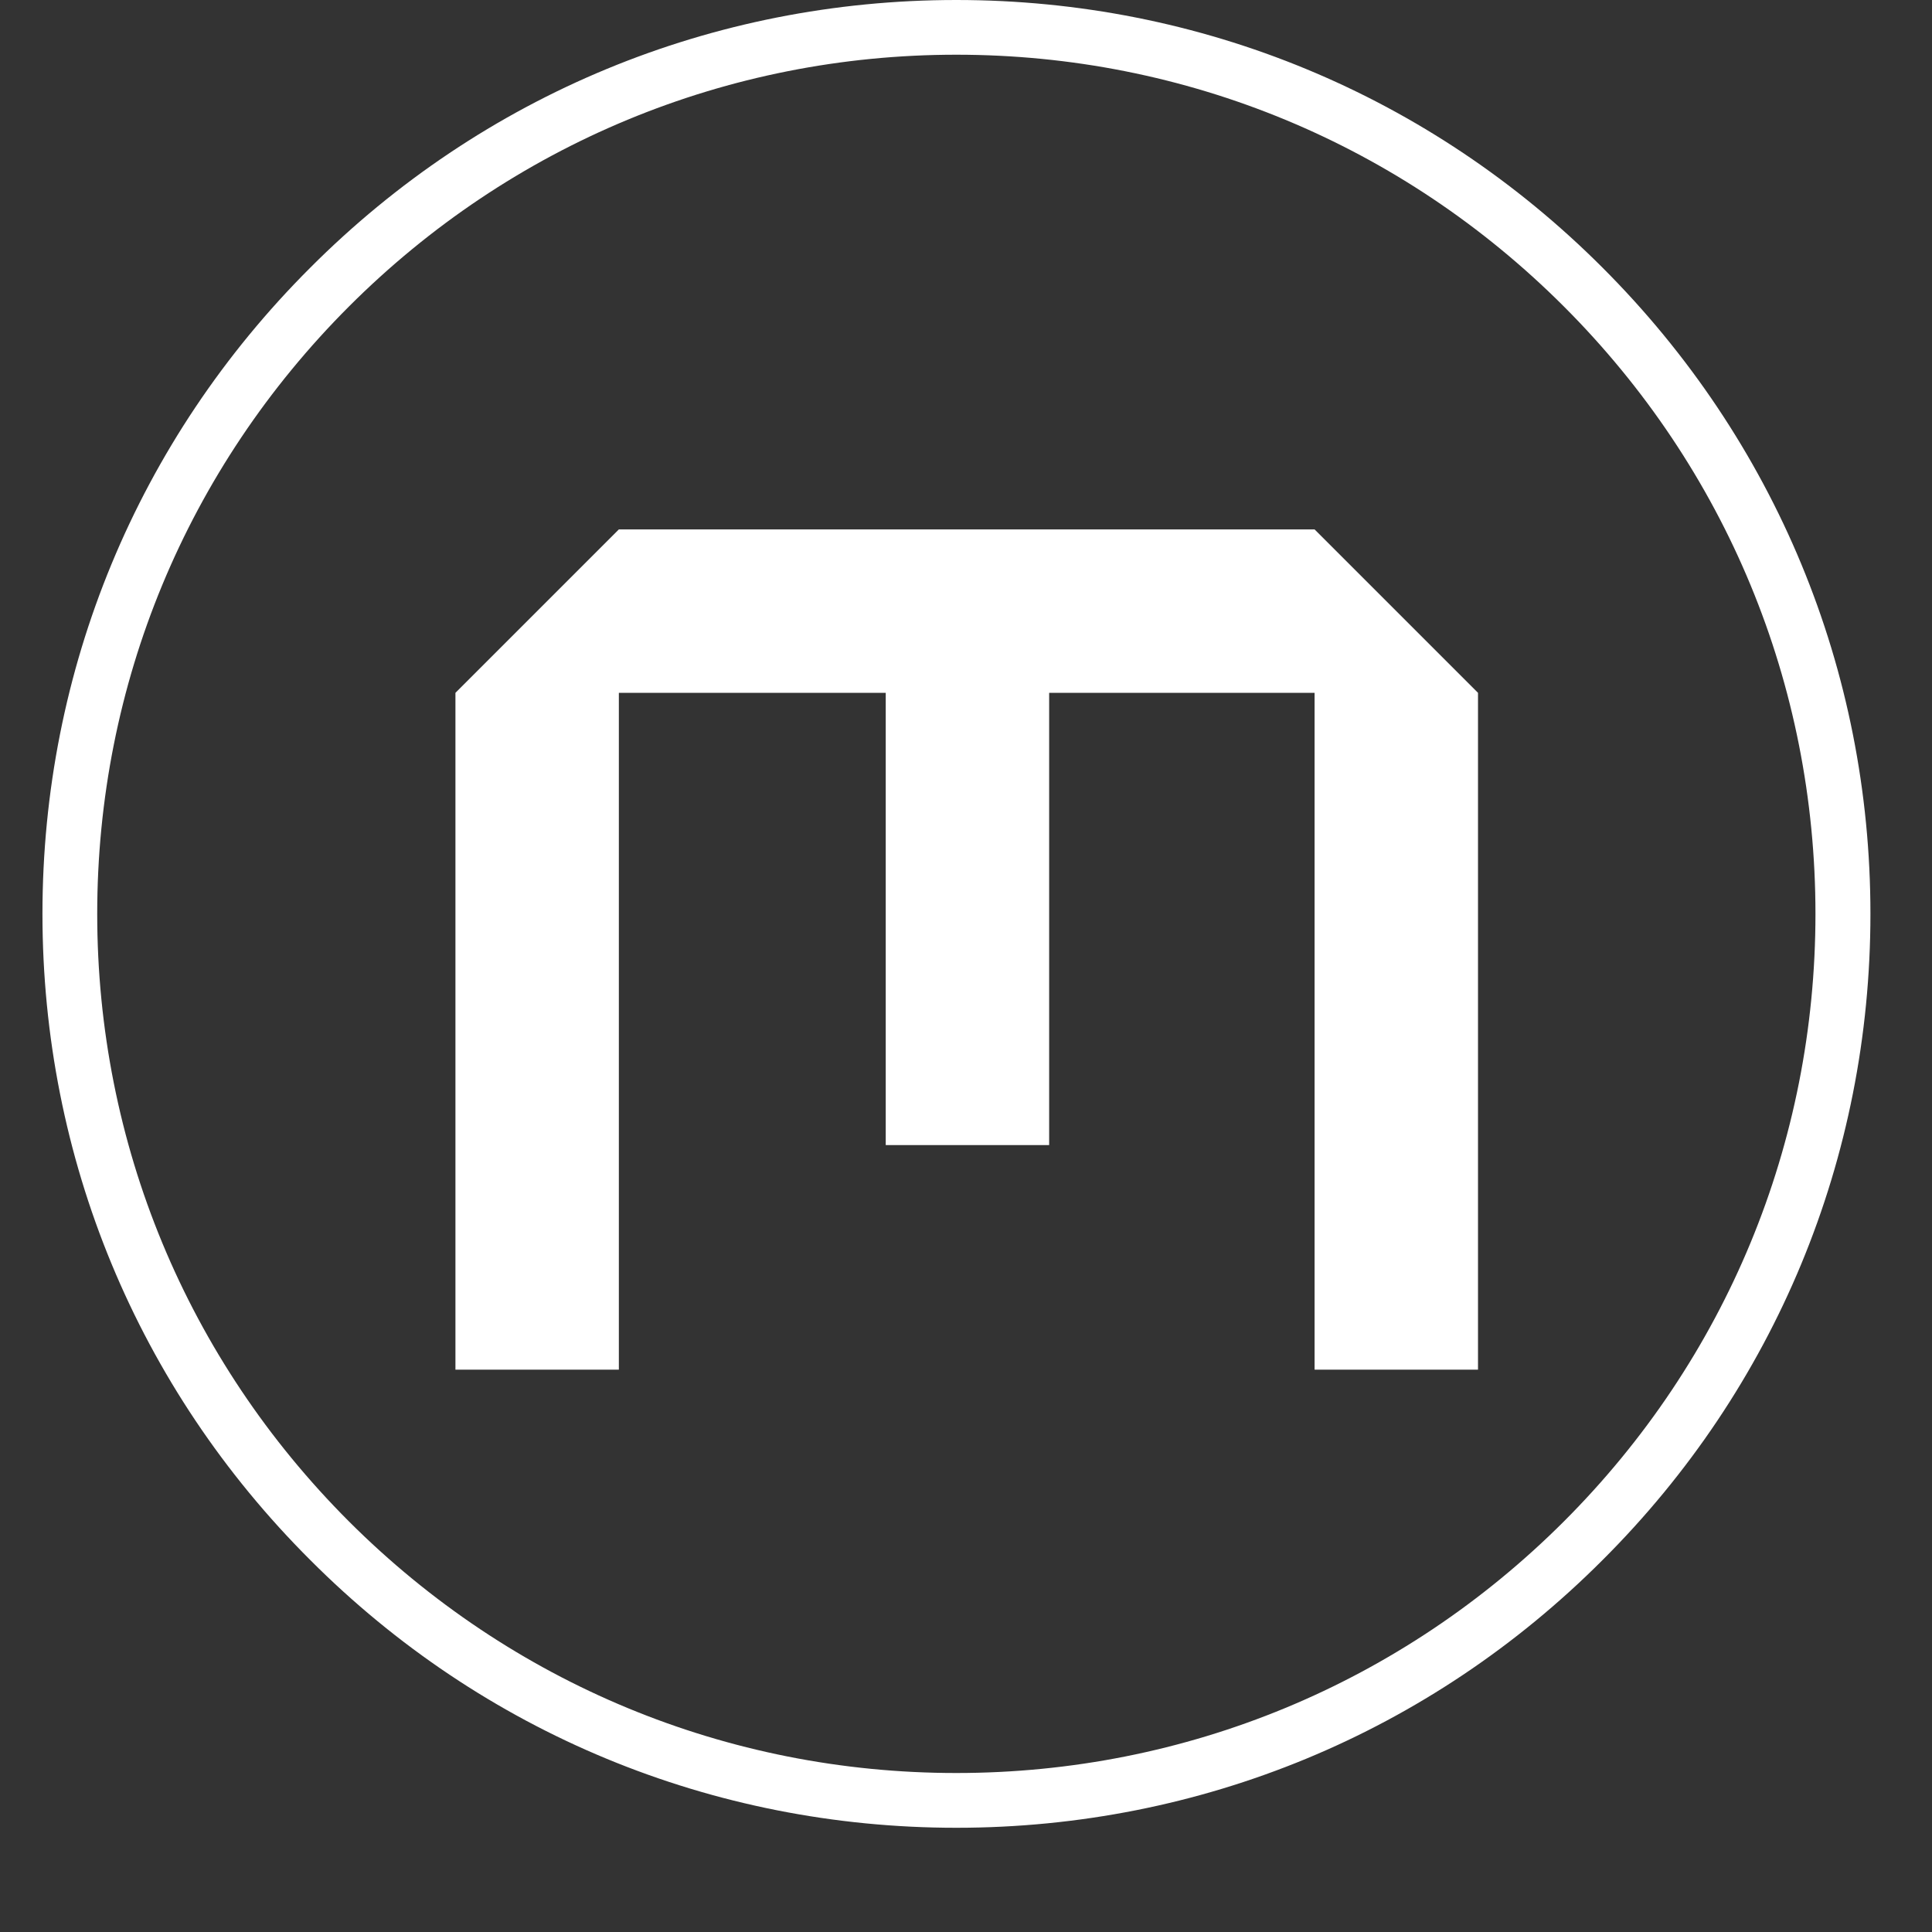 <svg xmlns="http://www.w3.org/2000/svg" xmlns:xlink="http://www.w3.org/1999/xlink" width="50" zoomAndPan="magnify" viewBox="0 0 37.5 37.5" height="50" preserveAspectRatio="xMidYMid meet" version="1.0"><rect x="0" y="0" width="37.5" height="37.5" fill="#333333" stroke="none"/><defs><g/><clipPath id="db8549a266"><path d="M 0.824 0 L 36.305 0 L 36.305 35.477 L 0.824 35.477 Z M 0.824 0 " clip-rule="nonzero"/></clipPath></defs><g clip-path="url(#db8549a266)"><path fill="#ffffff" d="M 18.562 35.477 C 13.828 35.477 9.367 33.633 6.023 30.281 C 2.668 26.934 0.824 22.477 0.824 17.738 C 0.824 13.004 2.668 8.543 6.023 5.195 C 9.367 1.844 13.828 0 18.562 0 C 23.301 0 27.758 1.844 31.105 5.195 C 34.461 8.551 36.305 13.004 36.305 17.738 C 36.305 22.477 34.461 26.934 31.105 30.281 C 27.758 33.633 23.301 35.477 18.562 35.477 Z M 18.562 1.062 C 14.113 1.062 9.922 2.801 6.773 5.949 C 3.625 9.098 1.887 13.285 1.887 17.738 C 1.887 22.191 3.625 26.383 6.773 29.531 C 9.922 32.676 14.113 34.414 18.562 34.414 C 23.016 34.414 27.207 32.676 30.355 29.531 C 33.504 26.383 35.238 22.191 35.238 17.738 C 35.238 13.285 33.504 9.098 30.355 5.949 C 27.207 2.801 23.016 1.062 18.562 1.062 Z M 18.562 1.062 " fill-opacity="1" fill-rule="nonzero"/></g><g fill="#ffffff" fill-opacity="1"><g transform="translate(7.028, 26.585)"><g><path d="M 1.812 0 L 4.984 0 L 4.984 -13.137 L 10.164 -13.137 L 10.164 -4.359 L 13.336 -4.359 L 13.336 -13.137 L 18.488 -13.137 L 18.488 0 L 21.66 0 L 21.66 -13.137 L 18.488 -16.309 L 4.984 -16.309 L 1.812 -13.137 Z M 1.812 0 "/></g></g></g></svg>